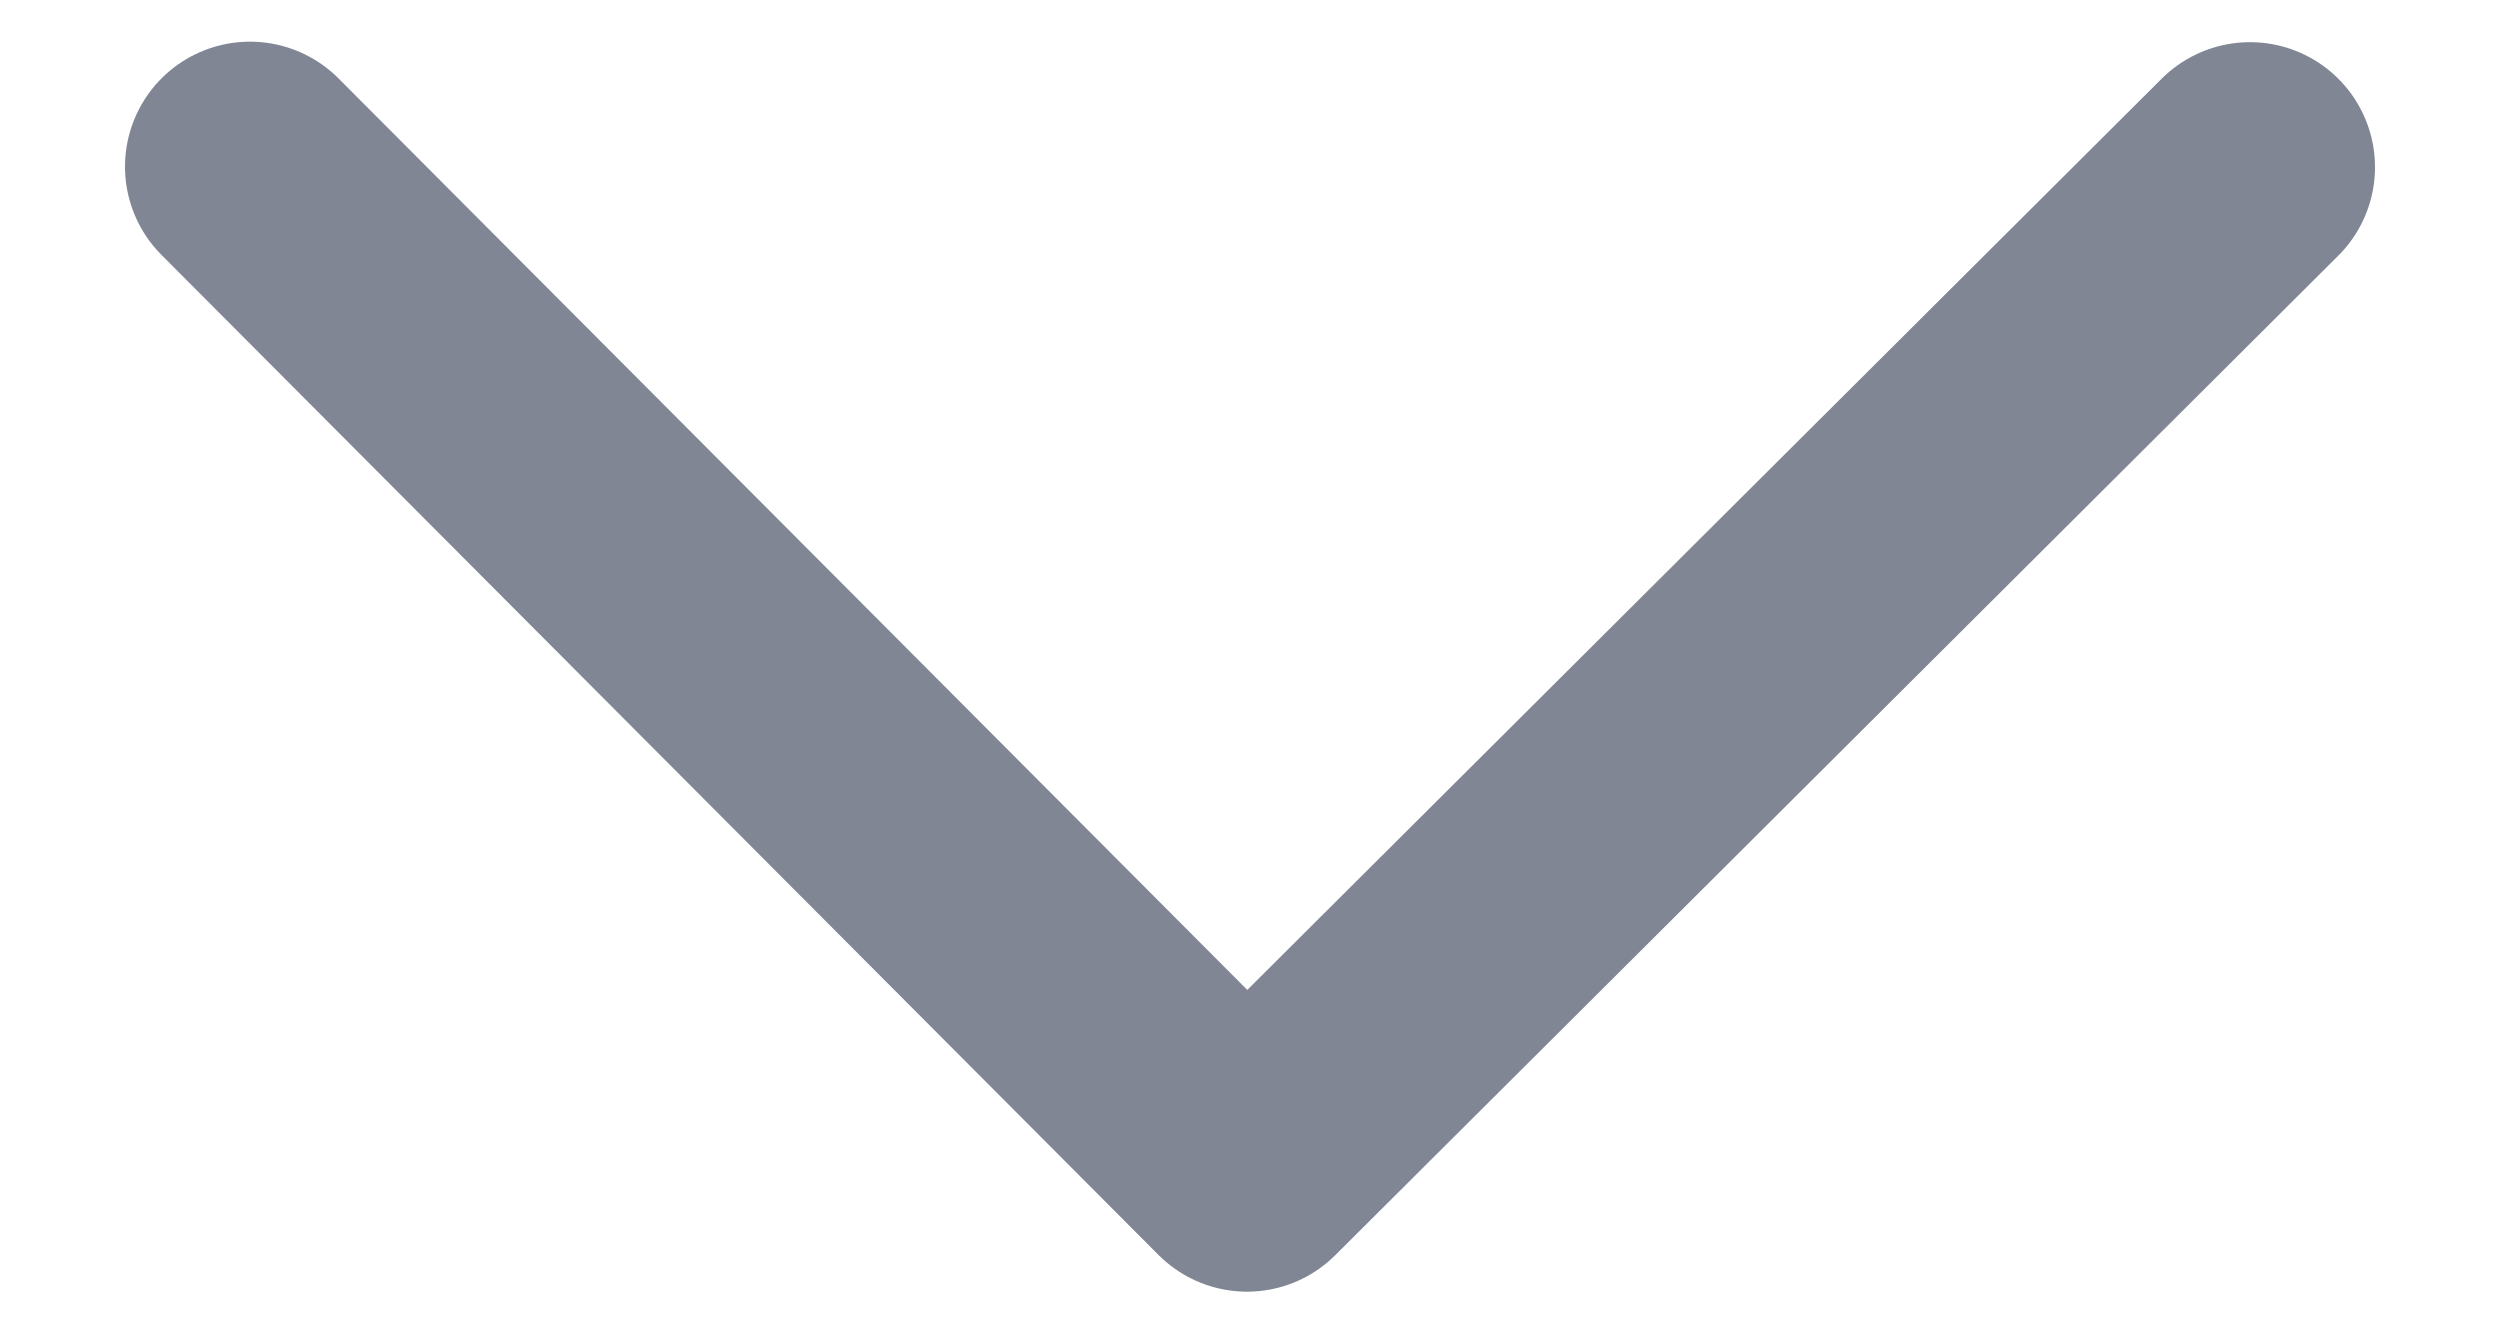 <svg width="15" height="8" viewBox="0 0 15 8" fill="none" xmlns="http://www.w3.org/2000/svg">
<path d="M13.5 1.003L7.482 7L1.5 1" stroke="#818695" stroke-width="1.5" stroke-linecap="round" stroke-linejoin="round"/>
</svg>
